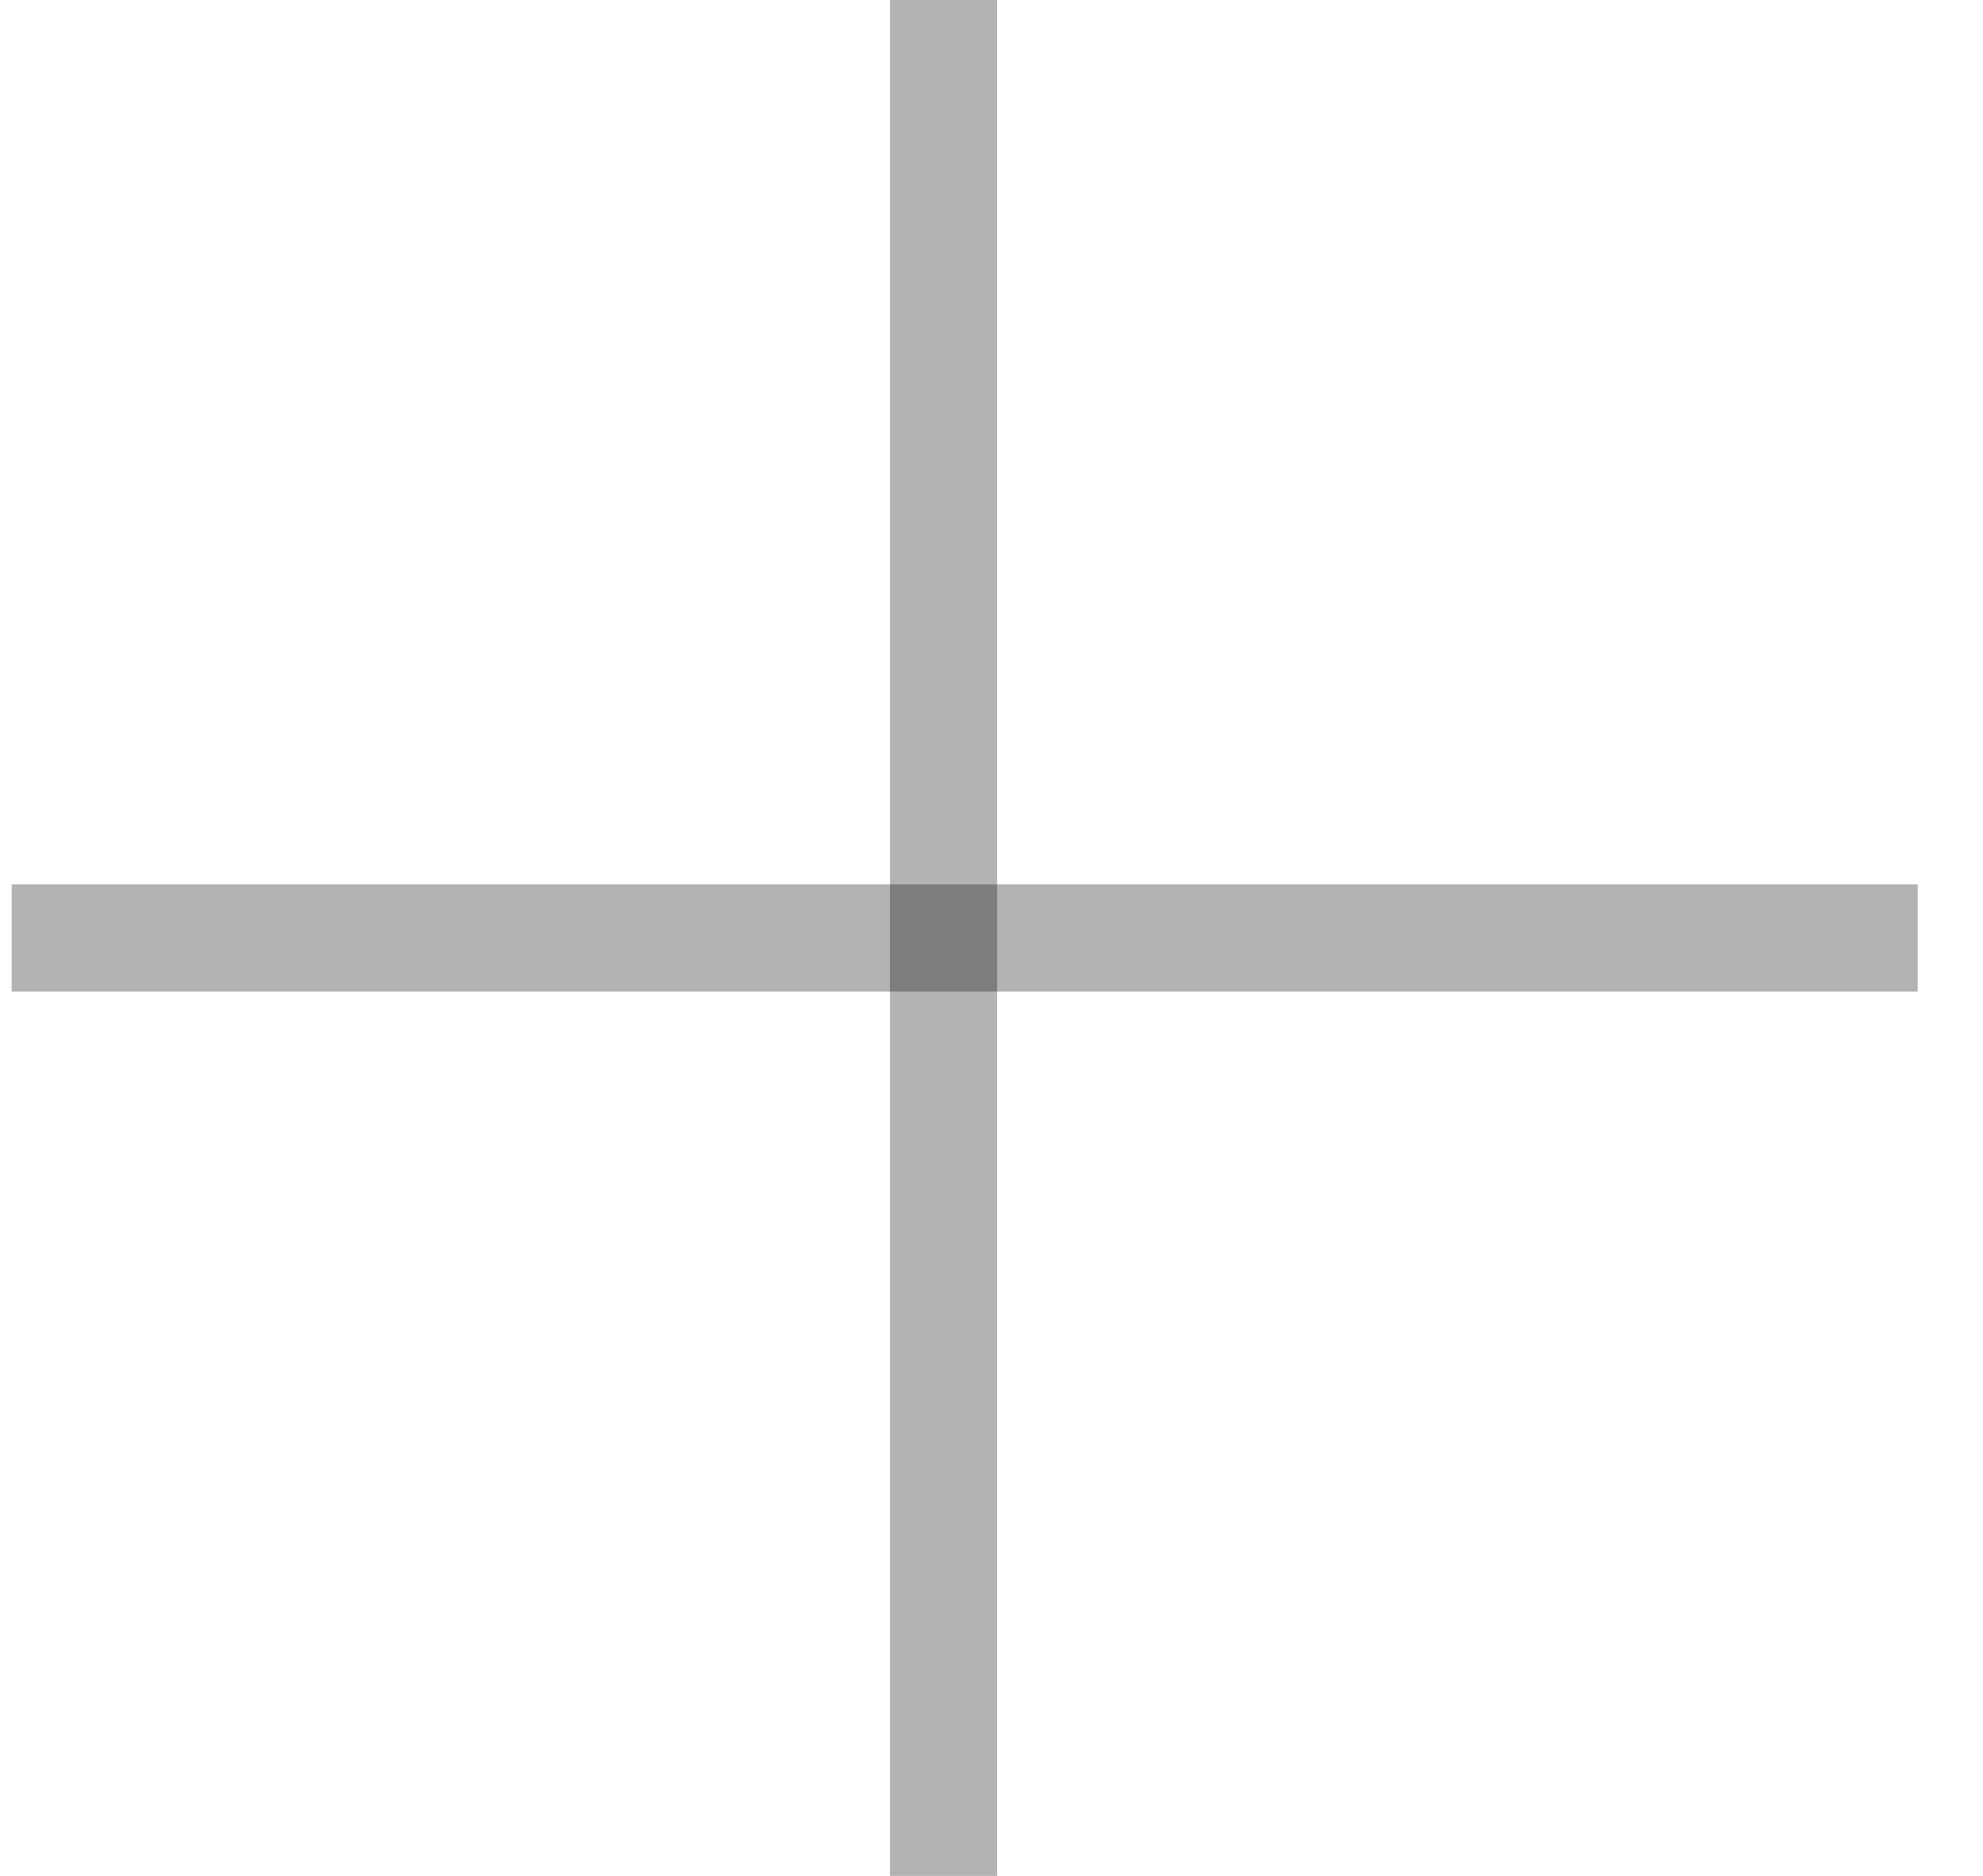 <svg width="37px" height="35px" viewBox="-1 -1 37 35" version="1.1" xmlns="http://www.w3.org/2000/svg" xmlns:xlink="http://www.w3.org/1999/xlink">
    <path d="M0.218,16.5 L33.782,16.5" id="Line" stroke="rgba(0,0,0,.3)" stroke-width="2" stroke-linecap="square" fill="none"></path>
    <path d="M16.605,0 L16.605,33" id="Line" stroke="rgba(0,0,0,.3)" stroke-width="2" stroke-linecap="square" fill="none"></path>
</svg>
